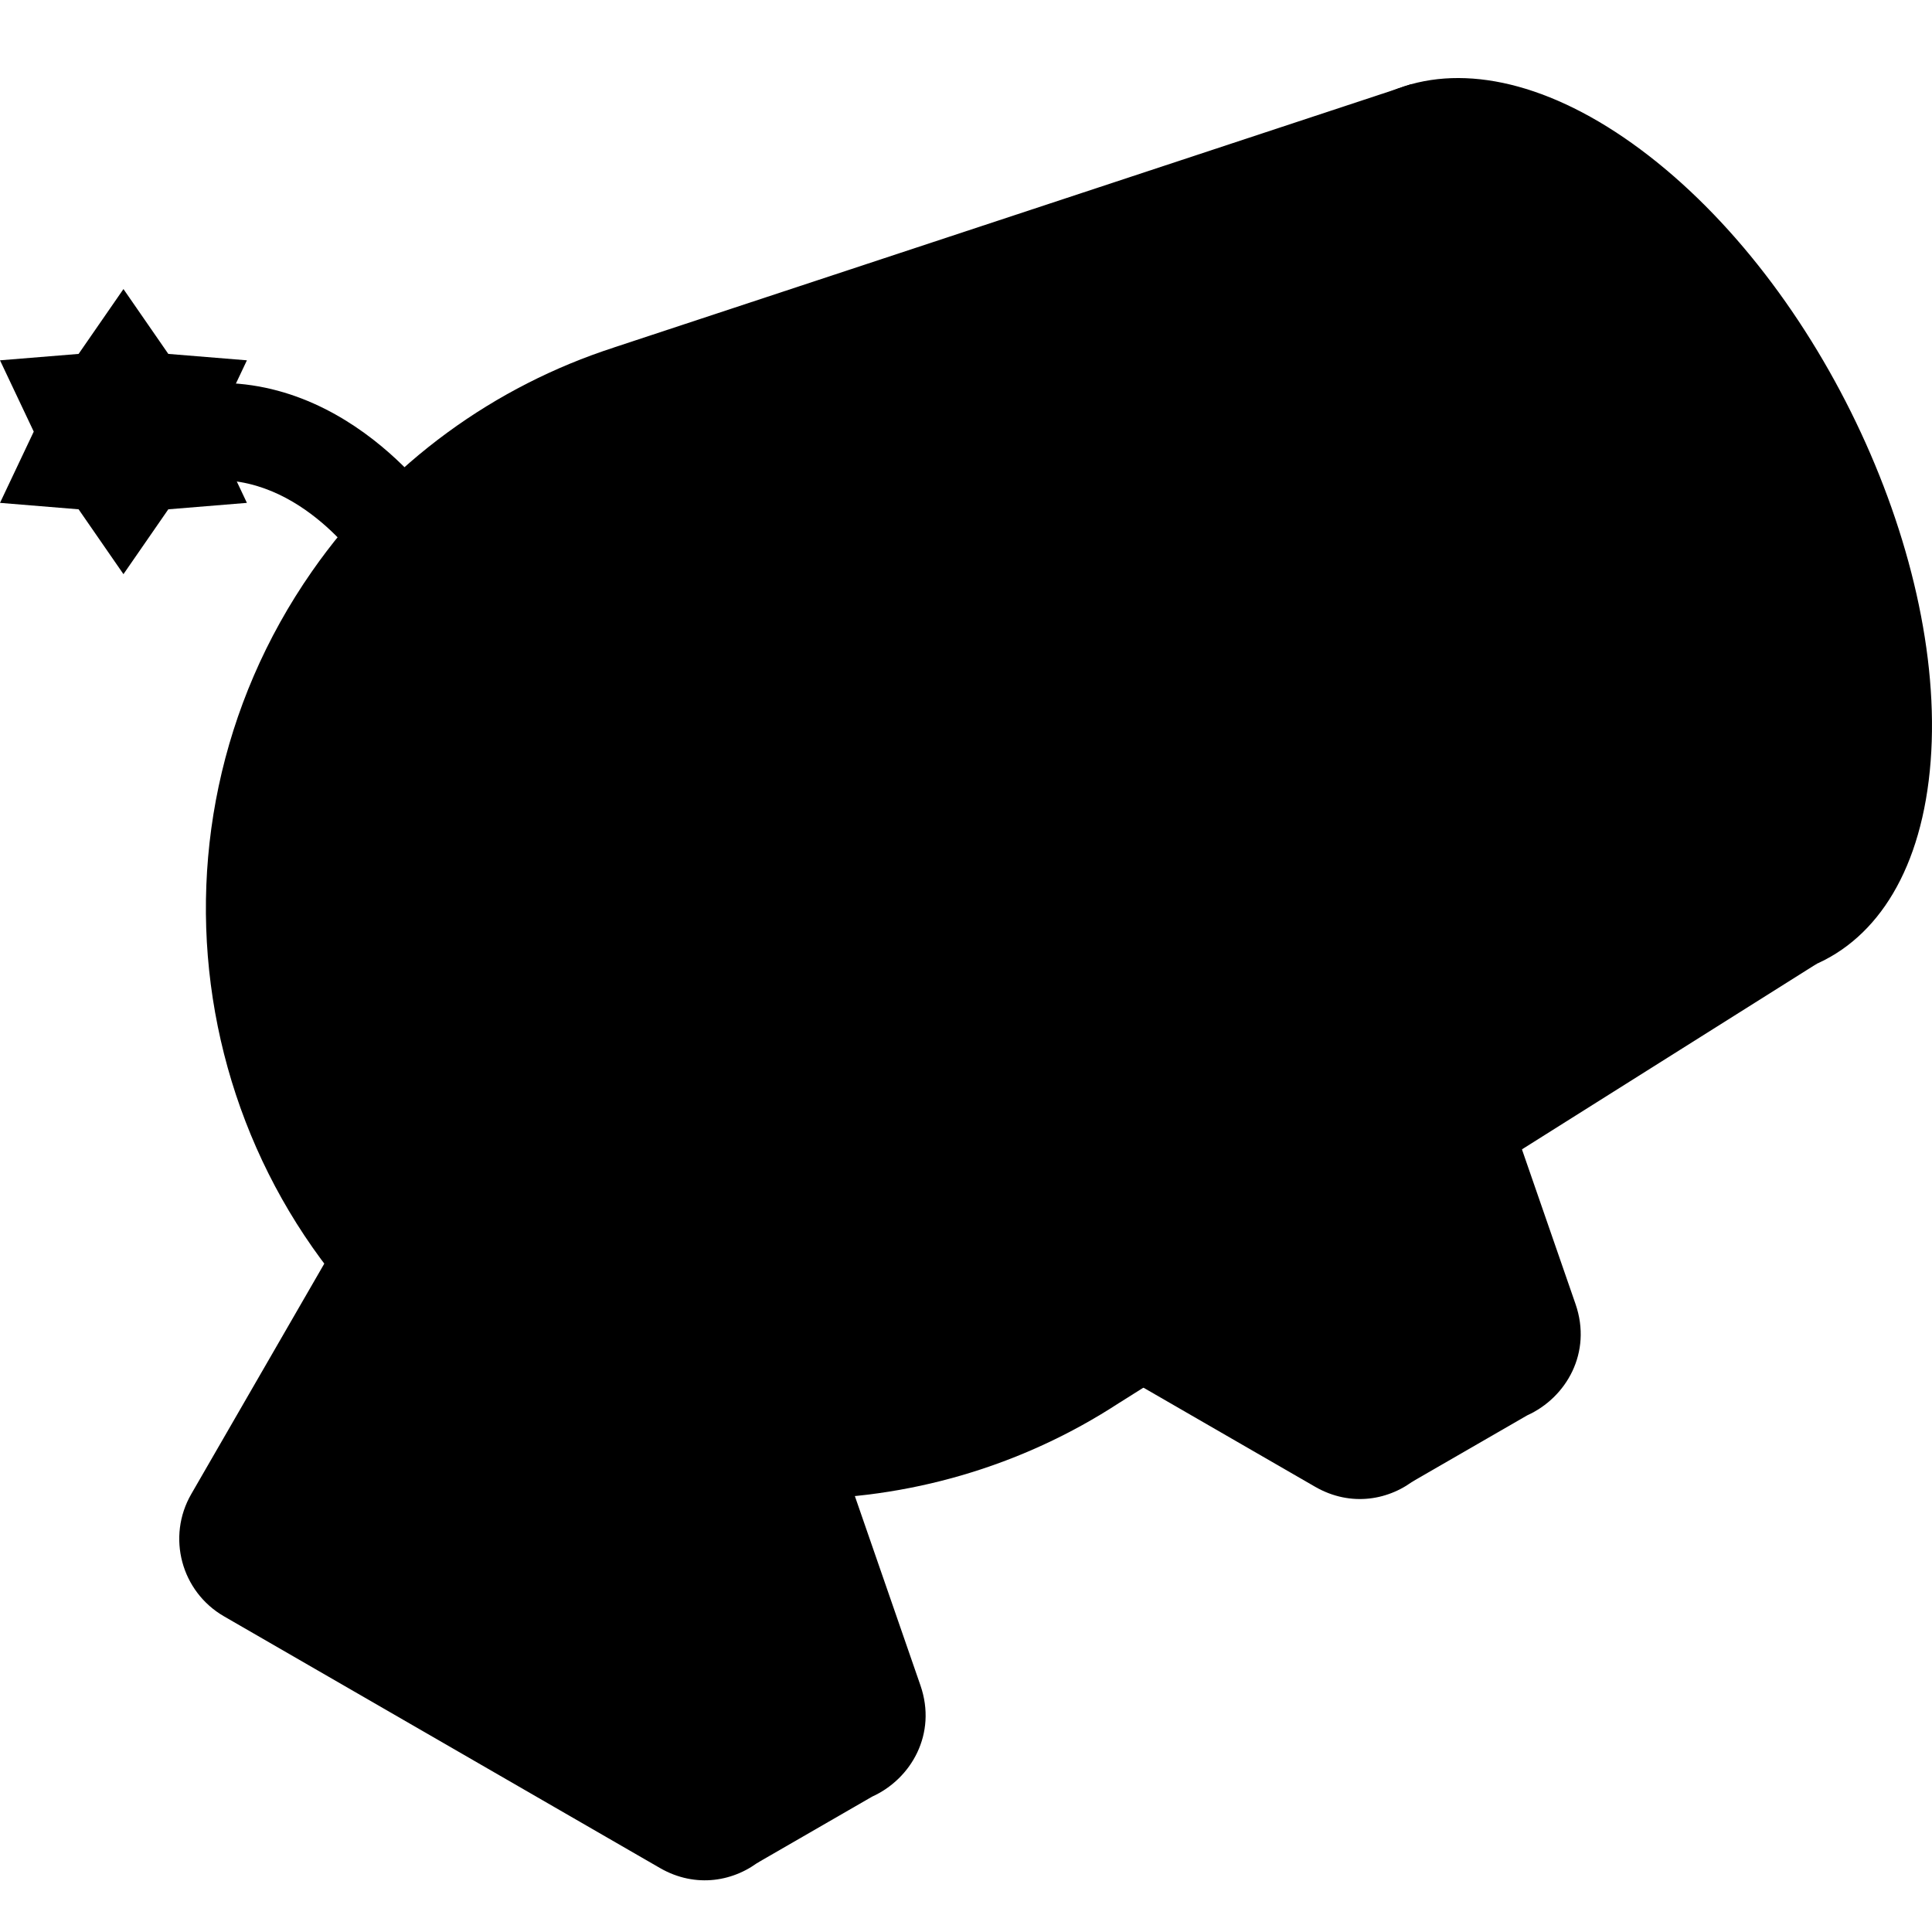 <svg width="60" height="60" viewBox="0 0 60 60" fill="none" xmlns="http://www.w3.org/2000/svg">
<g clip-path="url(#clip0_5922_98149)">
<path d="M12.463 18.214C11.979 18.214 11.503 17.98 11.212 17.548C11.117 17.409 8.945 14.286 5.814 15.025C5.004 15.217 4.192 14.715 4 13.905C3.809 13.095 4.311 12.283 5.121 12.091C10.306 10.866 13.579 15.664 13.716 15.869C14.178 16.561 13.991 17.497 13.299 17.96C13.042 18.131 12.751 18.214 12.463 18.214Z" fill="#CC8241" style="fill:#CC8241;fill:color(display-p3 0.8 0.51 0.255);fill-opacity:1;"/>
<path d="M48.93 40.5L42.162 20.962C41.555 19.211 39.565 18.646 38.151 19.453L38.151 19.452L38.141 19.458C38.137 19.46 38.132 19.463 38.127 19.466L34.057 21.817L43.853 46.019L47.429 43.955C48.646 43.404 49.45 42.003 48.93 40.5Z" fill="#5D3645" style="fill:#5D3645;fill:color(display-p3 0.365 0.212 0.271);fill-opacity:1;"/>
<path d="M33.053 22.835L26.284 34.558C25.516 35.888 25.972 37.588 27.302 38.356L40.839 46.171C43.068 47.458 45.699 45.286 44.856 42.853L38.088 23.315C37.308 21.064 34.244 20.772 33.053 22.835Z" fill="#966D7D" style="fill:#966D7D;fill:color(display-p3 0.588 0.427 0.49);fill-opacity:1;"/>
<path d="M19.058 10.794L19.058 10.795C15.39 11.984 12.066 14.335 9.691 17.741C3.9 26.044 5.937 37.468 14.239 43.259C20.56 47.667 28.689 47.538 34.766 43.562L34.766 43.563L56.419 29.932L43.826 2.615L19.058 10.794Z" fill="url(#paint0_linear_5922_98149)" style=""/>
<path d="M51.203 4.835C45.611 0.502 40.438 2.168 39.648 8.555C38.858 14.942 42.751 23.632 48.343 27.964C53.935 32.296 59.108 30.63 59.898 24.243C60.688 17.857 56.795 9.167 51.203 4.835Z" fill="url(#paint1_linear_5922_98149)" style=""/>
<path d="M50.883 7.427C46.544 4.066 42.53 5.358 41.918 10.313C41.305 15.268 44.325 22.01 48.663 25.371C53.002 28.732 57.016 27.44 57.628 22.485C58.241 17.529 55.221 10.788 50.883 7.427Z" fill="url(#paint2_linear_5922_98149)" style=""/>
<path d="M28.585 52.341L21.817 32.803C21.21 31.051 19.221 30.486 17.806 31.294L17.806 31.293L17.797 31.299C17.792 31.302 17.788 31.304 17.783 31.307L13.712 33.657L23.509 57.86L27.085 55.796C28.301 55.245 29.106 53.843 28.585 52.341Z" fill="#5D3645" style="fill:#5D3645;fill:color(display-p3 0.365 0.212 0.271);fill-opacity:1;"/>
<path d="M12.708 34.676L5.94 46.399C5.172 47.729 5.627 49.429 6.957 50.197L20.494 58.012C22.723 59.299 25.354 57.127 24.511 54.694L17.743 35.156C16.963 32.905 13.899 32.613 12.708 34.676Z" fill="#966D7D" style="fill:#966D7D;fill:color(display-p3 0.588 0.427 0.49);fill-opacity:1;"/>
<path d="M14.224 35.313L14.224 35.314C14.59 35.107 15.065 35.129 15.585 35.428C16.741 36.096 17.679 37.888 17.679 39.429C17.679 40.27 17.4 40.862 16.96 41.119L16.96 41.12L15.82 41.775L13.086 35.966L14.224 35.313Z" fill="url(#paint3_linear_5922_98149)" style=""/>
<path d="M12.363 37.659C12.363 36.117 13.301 35.408 14.457 36.075C15.614 36.743 16.551 38.535 16.551 40.077C16.551 41.618 15.614 42.327 14.457 41.66C13.301 40.992 12.363 39.201 12.363 37.659Z" fill="url(#paint4_linear_5922_98149)" style=""/>
<path d="M3.834 8.977L5.227 10.991L7.668 11.19L6.621 13.404L7.668 15.617L5.227 15.817L3.834 17.831L2.441 15.817L0 15.617L1.048 13.404L0 11.19L2.441 10.991L3.834 8.977Z" fill="#F7E041" style="fill:#F7E041;fill:color(display-p3 0.969 0.878 0.255);fill-opacity:1;"/>
</g>
<defs>
<linearGradient id="paint0_linear_5922_98149" x1="3.779" y1="5.331" x2="39.738" y2="30.415" gradientUnits="userSpaceOnUse">
<stop stop-color="#43386B" style="stop-color:#43386B;stop-color:color(display-p3 0.263 0.22 0.42);stop-opacity:1;"/>
<stop offset="0.379" stop-color="#554687" style="stop-color:#554687;stop-color:color(display-p3 0.333 0.275 0.529);stop-opacity:1;"/>
<stop offset="1" stop-color="#7662BD" style="stop-color:#7662BD;stop-color:color(display-p3 0.463 0.384 0.741);stop-opacity:1;"/>
</linearGradient>
<linearGradient id="paint1_linear_5922_98149" x1="57.8" y1="45.164" x2="44.319" y2="5.084" gradientUnits="userSpaceOnUse">
<stop stop-color="#43386B" style="stop-color:#43386B;stop-color:color(display-p3 0.263 0.22 0.42);stop-opacity:1;"/>
<stop offset="0.379" stop-color="#554687" style="stop-color:#554687;stop-color:color(display-p3 0.333 0.275 0.529);stop-opacity:1;"/>
<stop offset="1" stop-color="#7662BD" style="stop-color:#7662BD;stop-color:color(display-p3 0.463 0.384 0.741);stop-opacity:1;"/>
</linearGradient>
<linearGradient id="paint2_linear_5922_98149" x1="45.594" y1="7.231" x2="57.878" y2="30.529" gradientUnits="userSpaceOnUse">
<stop stop-color="#43386B" style="stop-color:#43386B;stop-color:color(display-p3 0.263 0.22 0.42);stop-opacity:1;"/>
<stop offset="0.379" stop-color="#554687" style="stop-color:#554687;stop-color:color(display-p3 0.333 0.275 0.529);stop-opacity:1;"/>
<stop offset="1" stop-color="#7662BD" style="stop-color:#7662BD;stop-color:color(display-p3 0.463 0.384 0.741);stop-opacity:1;"/>
</linearGradient>
<linearGradient id="paint3_linear_5922_98149" x1="16.003" y1="38.672" x2="14.11" y2="35.392" gradientUnits="userSpaceOnUse">
<stop stop-color="#D7D1EB" style="stop-color:#D7D1EB;stop-color:color(display-p3 0.843 0.82 0.922);stop-opacity:1;"/>
<stop offset="0.83" stop-color="#E9E5F6" style="stop-color:#E9E5F6;stop-color:color(display-p3 0.914 0.898 0.965);stop-opacity:1;"/>
<stop offset="1" stop-color="#D7D1EB" style="stop-color:#D7D1EB;stop-color:color(display-p3 0.843 0.82 0.922);stop-opacity:1;"/>
</linearGradient>
<linearGradient id="paint4_linear_5922_98149" x1="14.457" y1="42.118" x2="14.457" y2="36.951" gradientUnits="userSpaceOnUse">
<stop stop-color="#DFDAEF" style="stop-color:#DFDAEF;stop-color:color(display-p3 0.875 0.855 0.937);stop-opacity:1;"/>
<stop offset="1" stop-color="#F2EFFA" style="stop-color:#F2EFFA;stop-color:color(display-p3 0.949 0.937 0.98);stop-opacity:1;"/>
</linearGradient>
<clipPath id="clip0_5922_98149">
<rect width="60" height="60" fill="white" style="fill:white;fill-opacity:1;"/>
</clipPath>
</defs>
</svg>
